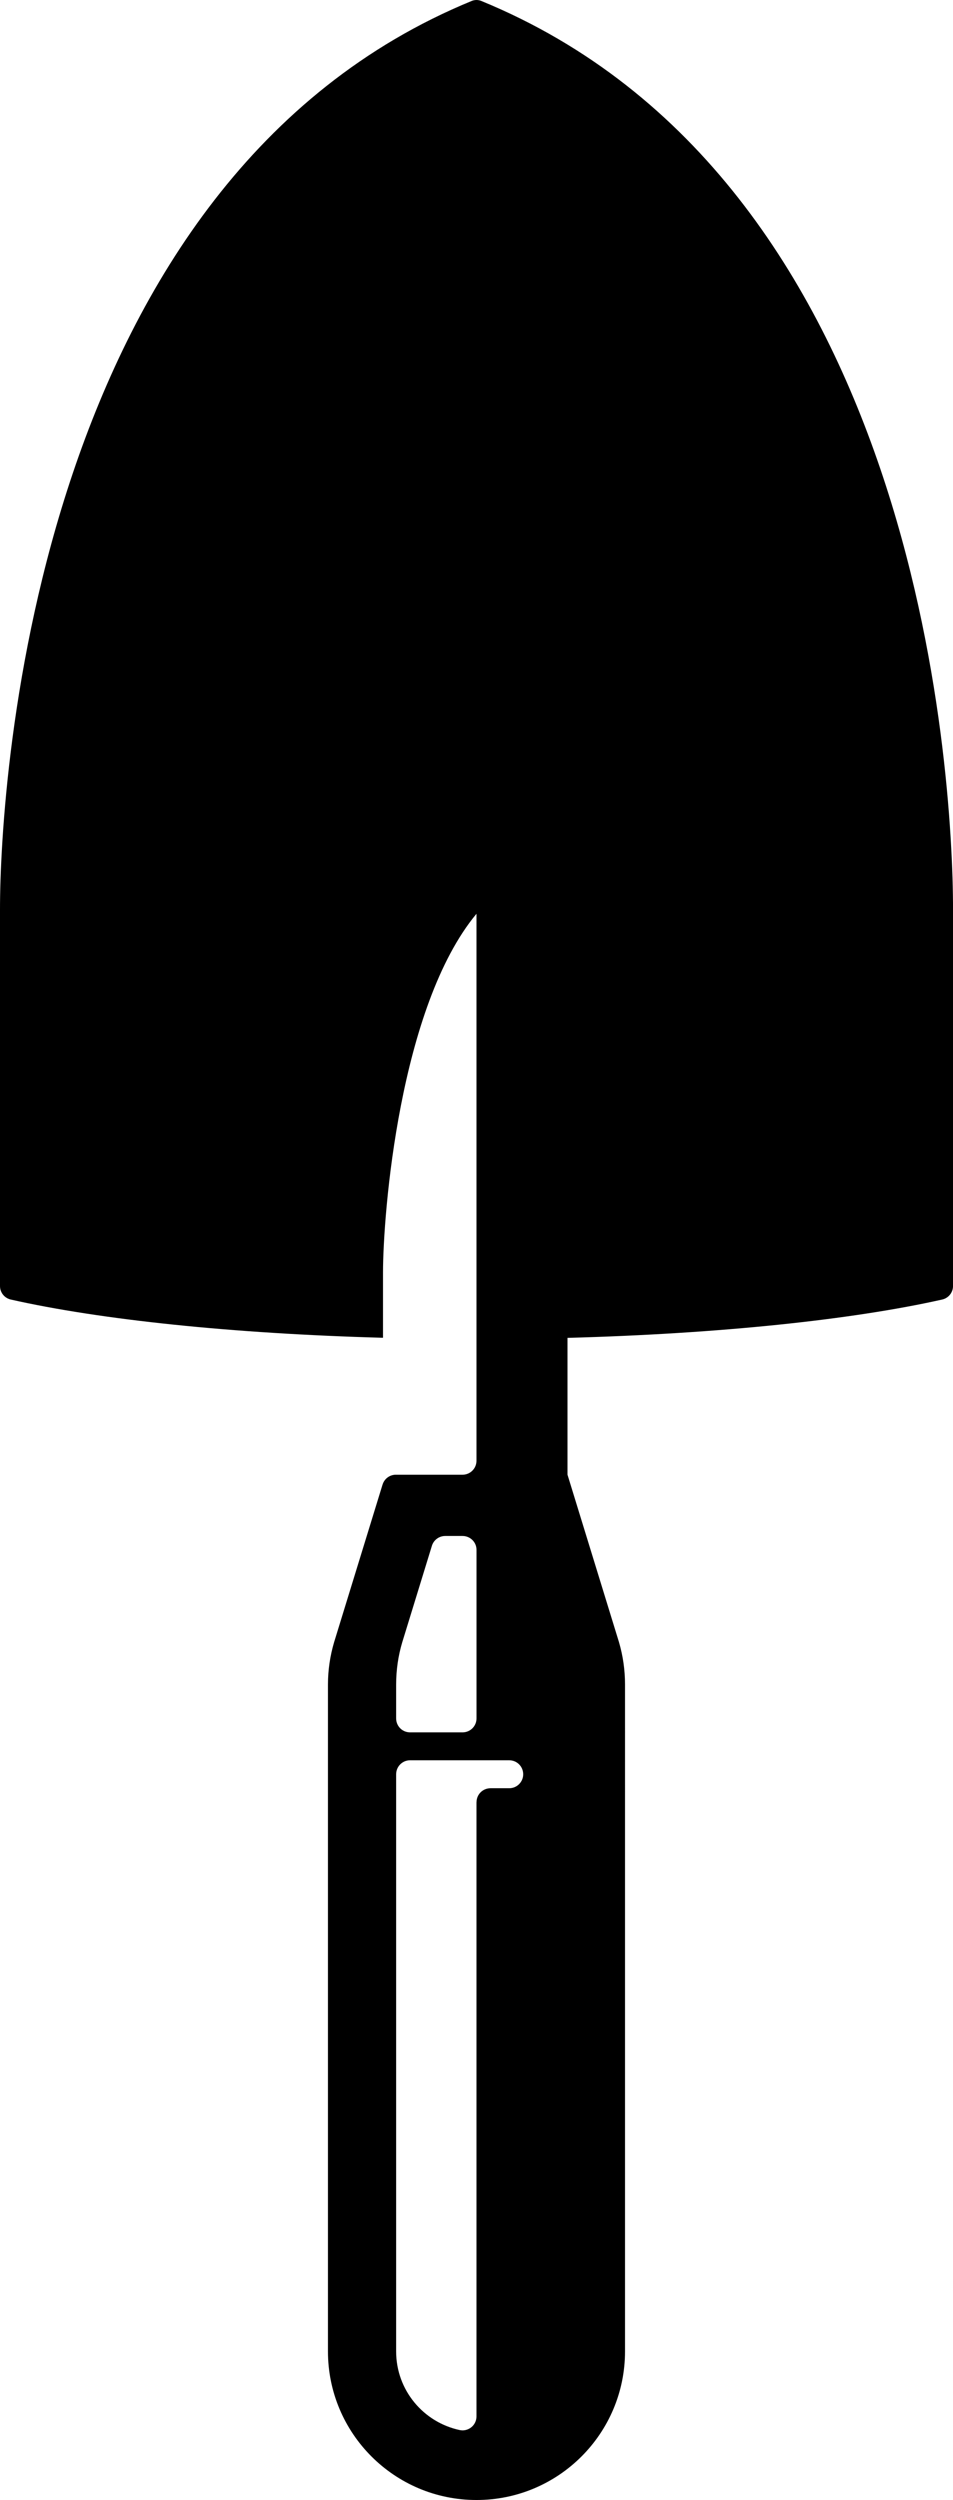<svg xmlns="http://www.w3.org/2000/svg" xmlns:xlink="http://www.w3.org/1999/xlink" version="1.0" x="0px" y="0px" width="38.169px" height="100.065px" viewBox="0 0 38.169 100.065" overflow="visible" enable-background="new 0 0 38.169 100.065" xml:space="preserve">
    <path d="M19.269,0.035C19.21,0.014,19.149,0,19.084,0s-0.128,0.014-0.189,0.037C1.476,7.188,0,31.174,0,36.415 c0,2.272,0,10.253,0,15.057c0,0.268,0.185,0.489,0.436,0.544c3.559,0.802,8.844,1.364,14.904,1.529v-2.596 c0-2.384,0.66-10.662,3.744-14.375v21.891c0,0.311-0.249,0.561-0.558,0.561h-2.671c-0.252,0-0.464,0.167-0.533,0.397V59.42 l-1.94,6.308c-0.159,0.538-0.247,1.108-0.247,1.698c0,0.013,0,0.025,0,0.035v26.654c0,3.284,2.665,5.949,5.949,5.949 c3.286,0,5.949-2.665,5.949-5.949V67.426c0-0.59-0.084-1.16-0.242-1.698l-2.062-6.703v-5.476 c6.097-0.164,11.415-0.728,14.996-1.532l0,0c0.255-0.051,0.445-0.276,0.445-0.548c0-4.804,0-12.783,0-15.055 C38.169,30.66,36.689,7.181,19.269,0.035z M15.866,67.426c0-0.59,0.085-1.16,0.246-1.698l1.189-3.866 c0.073-0.223,0.283-0.384,0.532-0.384h0.692c0.31,0,0.56,0.249,0.56,0.555v5.394v1.354c0,0.303-0.241,0.548-0.54,0.557h-2.14 c-0.3-0.009-0.539-0.254-0.539-0.557l0,0V67.426z M20.394,71.575h-0.748c-0.31,0-0.56,0.249-0.56,0.557h-0.002v24.587 c0,0.308-0.25,0.558-0.56,0.558c-0.036,0-0.075-0.006-0.11-0.012c-1.458-0.311-2.548-1.6-2.548-3.148v-23.1l0,0 c0-0.311,0.25-0.561,0.557-0.561h3.971c0.311,0,0.561,0.25,0.561,0.561C20.955,71.323,20.705,71.575,20.394,71.575z"/>
</svg>